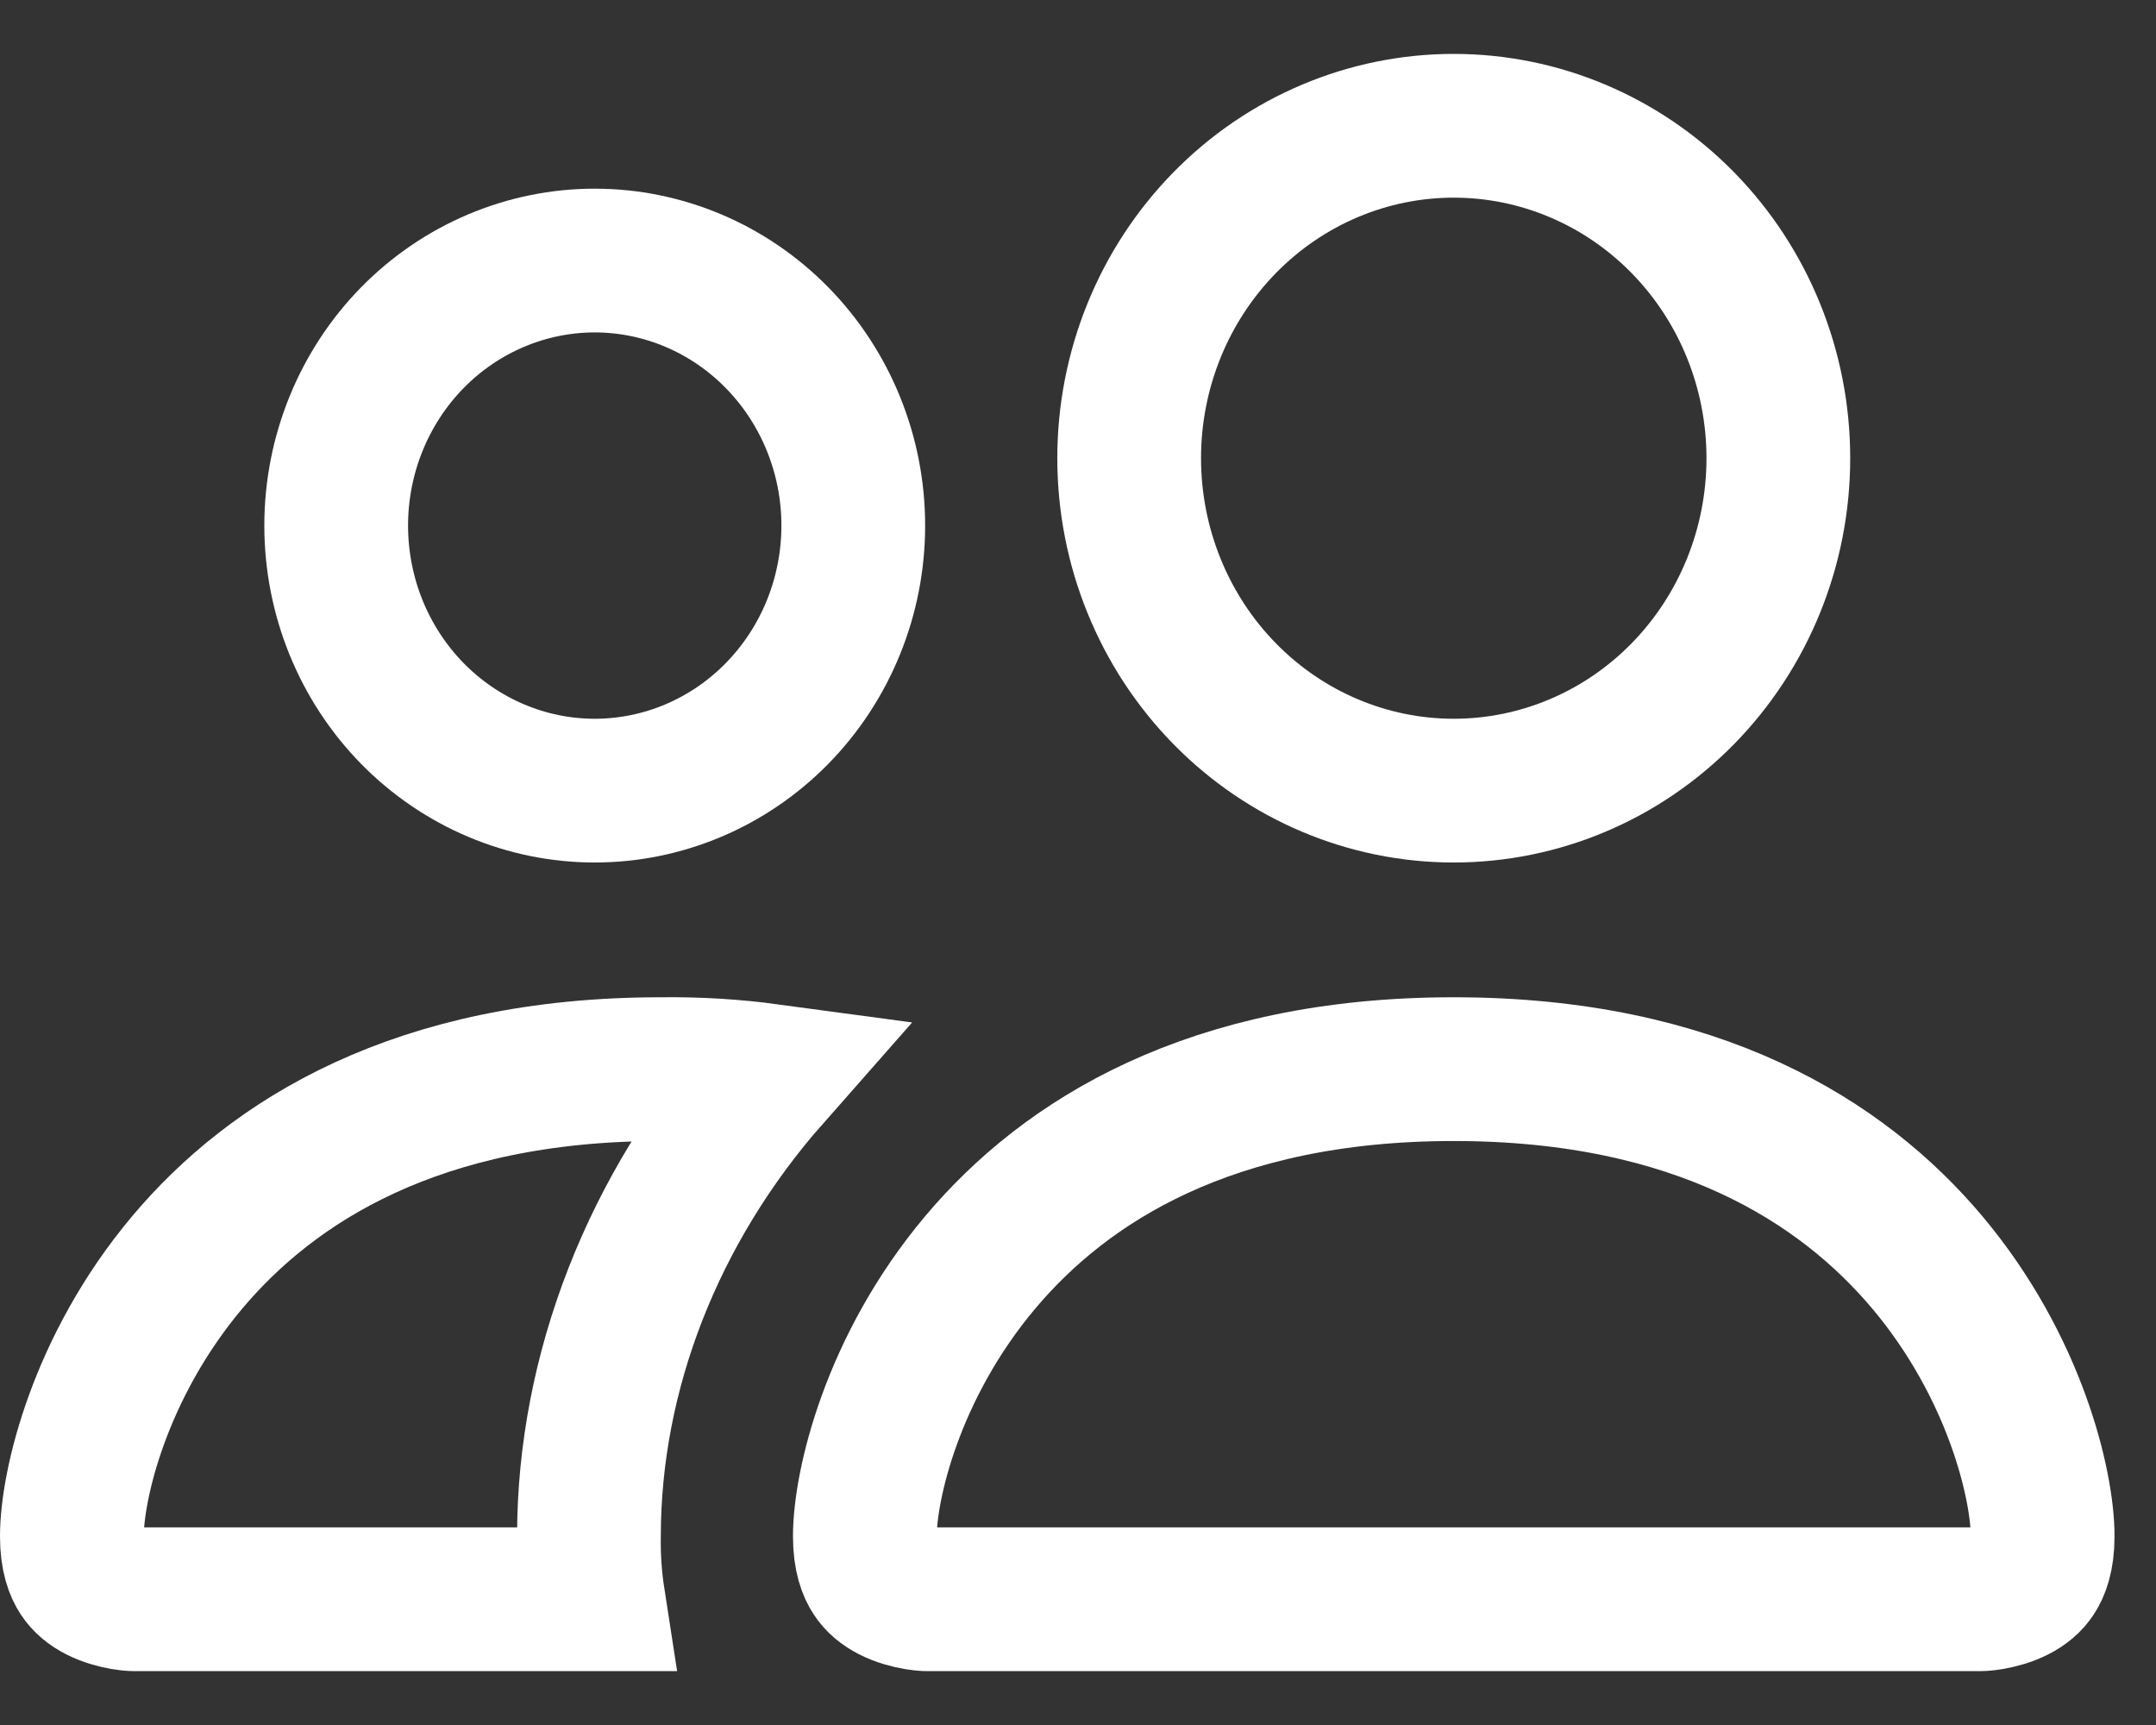 <svg width="30" height="24" viewBox="0 0 30 24" fill="none" xmlns="http://www.w3.org/2000/svg">
<rect x="0" y="0" width="30" height="24" fill="#333333" stroke="none"/>
<path d="M12.883 22.25C12.88 22.25 12.874 22.25 12.866 22.249C12.843 22.247 12.803 22.243 12.753 22.235C12.647 22.217 12.521 22.183 12.407 22.125C12.298 22.069 12.215 22 12.158 21.912C12.104 21.829 12.034 21.673 12.034 21.375C12.034 20.671 12.411 19.025 13.638 17.565C14.824 16.155 16.84 14.875 20.228 14.875C23.616 14.875 25.633 16.155 26.819 17.565C28.045 19.025 28.423 20.671 28.423 21.375C28.423 21.673 28.353 21.829 28.299 21.912C28.241 22 28.159 22.069 28.049 22.125C27.935 22.183 27.809 22.217 27.704 22.235C27.654 22.243 27.614 22.247 27.591 22.249C27.583 22.25 27.577 22.25 27.574 22.25H12.883ZM23.416 9.652C22.567 10.518 21.42 11 20.228 11C19.037 11 17.89 10.518 17.041 9.652C16.192 8.786 15.712 7.608 15.712 6.375C15.712 5.142 16.192 3.964 17.041 3.098C17.89 2.232 19.037 1.75 20.228 1.75C21.42 1.75 22.567 2.232 23.416 3.098C24.265 3.964 24.745 5.142 24.745 6.375C24.745 7.608 24.265 8.786 23.416 9.652Z" stroke="white" stroke-width="2"/>
<path d="M10.706 14.966C9.08 16.81 8.197 19.098 8.195 21.366C8.19 21.663 8.21 21.959 8.255 22.25H1.849C1.846 22.25 1.84 22.25 1.833 22.249C1.809 22.247 1.77 22.244 1.719 22.235C1.614 22.217 1.488 22.183 1.374 22.125C1.264 22.069 1.182 22 1.124 21.912C1.07 21.829 1 21.673 1 21.375C1 20.671 1.378 19.025 2.604 17.565C3.79 16.155 5.807 14.875 9.195 14.875V14.875L9.207 14.875C9.709 14.869 10.21 14.899 10.706 14.966Z" stroke="white" stroke-width="2"/>
<path d="M10.812 9.927C10.136 10.616 9.223 11 8.275 11C7.328 11 6.415 10.616 5.738 9.927C5.062 9.237 4.678 8.297 4.678 7.312C4.678 6.328 5.062 5.388 5.738 4.698C6.415 4.009 7.328 3.625 8.275 3.625C9.223 3.625 10.136 4.009 10.812 4.698C11.489 5.388 11.873 6.328 11.873 7.312C11.873 8.297 11.489 9.237 10.812 9.927Z" stroke="white" stroke-width="2"/>
</svg>
